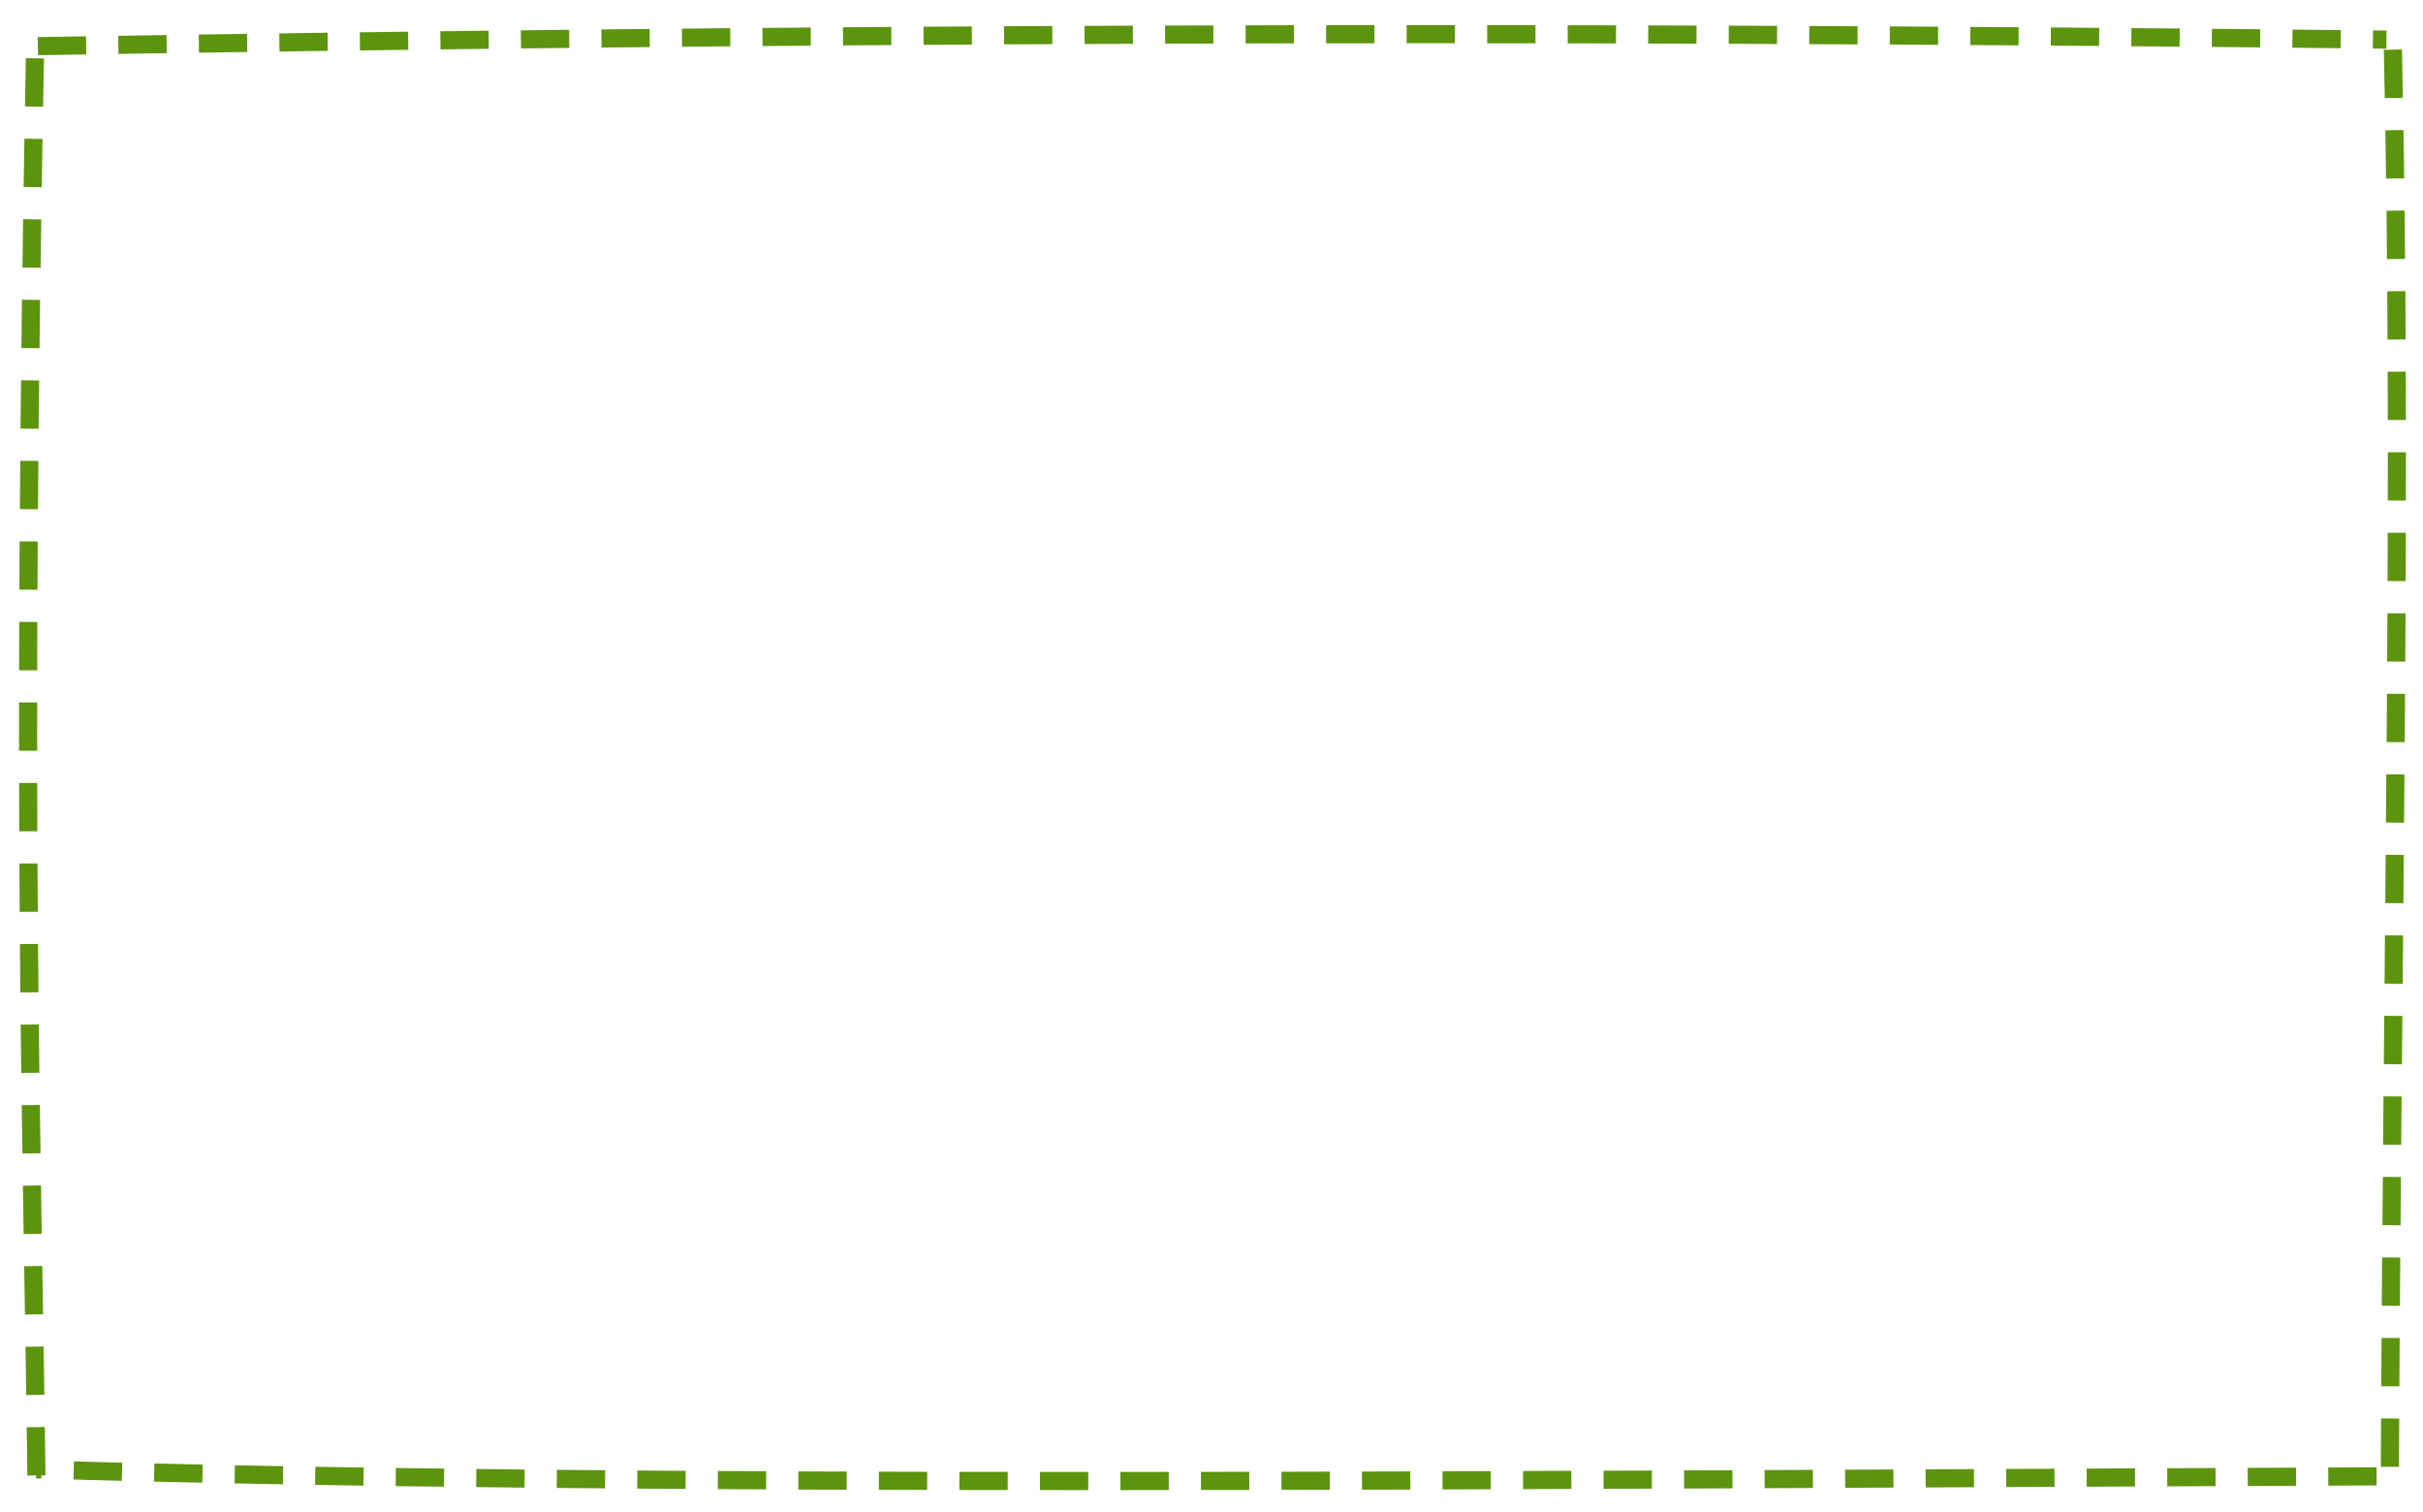 <svg version="1.1" xmlns="http://www.w3.org/2000/svg" viewBox="0 0 601.818 375.455" width="601.818" height="375.455">
  <!-- svg-source:excalidraw -->
  
  <defs>
    <style>
      @font-face {
        font-family: "Virgil";
        src: url("https://excalidraw.com/FG_Virgil.woff2");
      }
      @font-face {
        font-family: "Cascadia";
        src: url("https://excalidraw.com/Cascadia.woff2");
      }
    </style>
  </defs>
  <g transform="translate(10 10) rotate(0 290.909 177.727)"><path d="M-0.602 1.459 C181.23 -1.545, 360.078 -2.604, 582.747 -0.161 M584.339 2.328 C586.692 108.859, 584.203 220.632, 583.593 354.636 M580.288 356.684 C363.772 357.542, 147.225 359.498, -0.968 354.943 M-0.955 356.452 C-1.97 272.518, -4.888 192.768, -1.249 -0.299" stroke="#5c940d" stroke-width="4.5" fill="none" stroke-dasharray="12 8"></path></g></svg>
